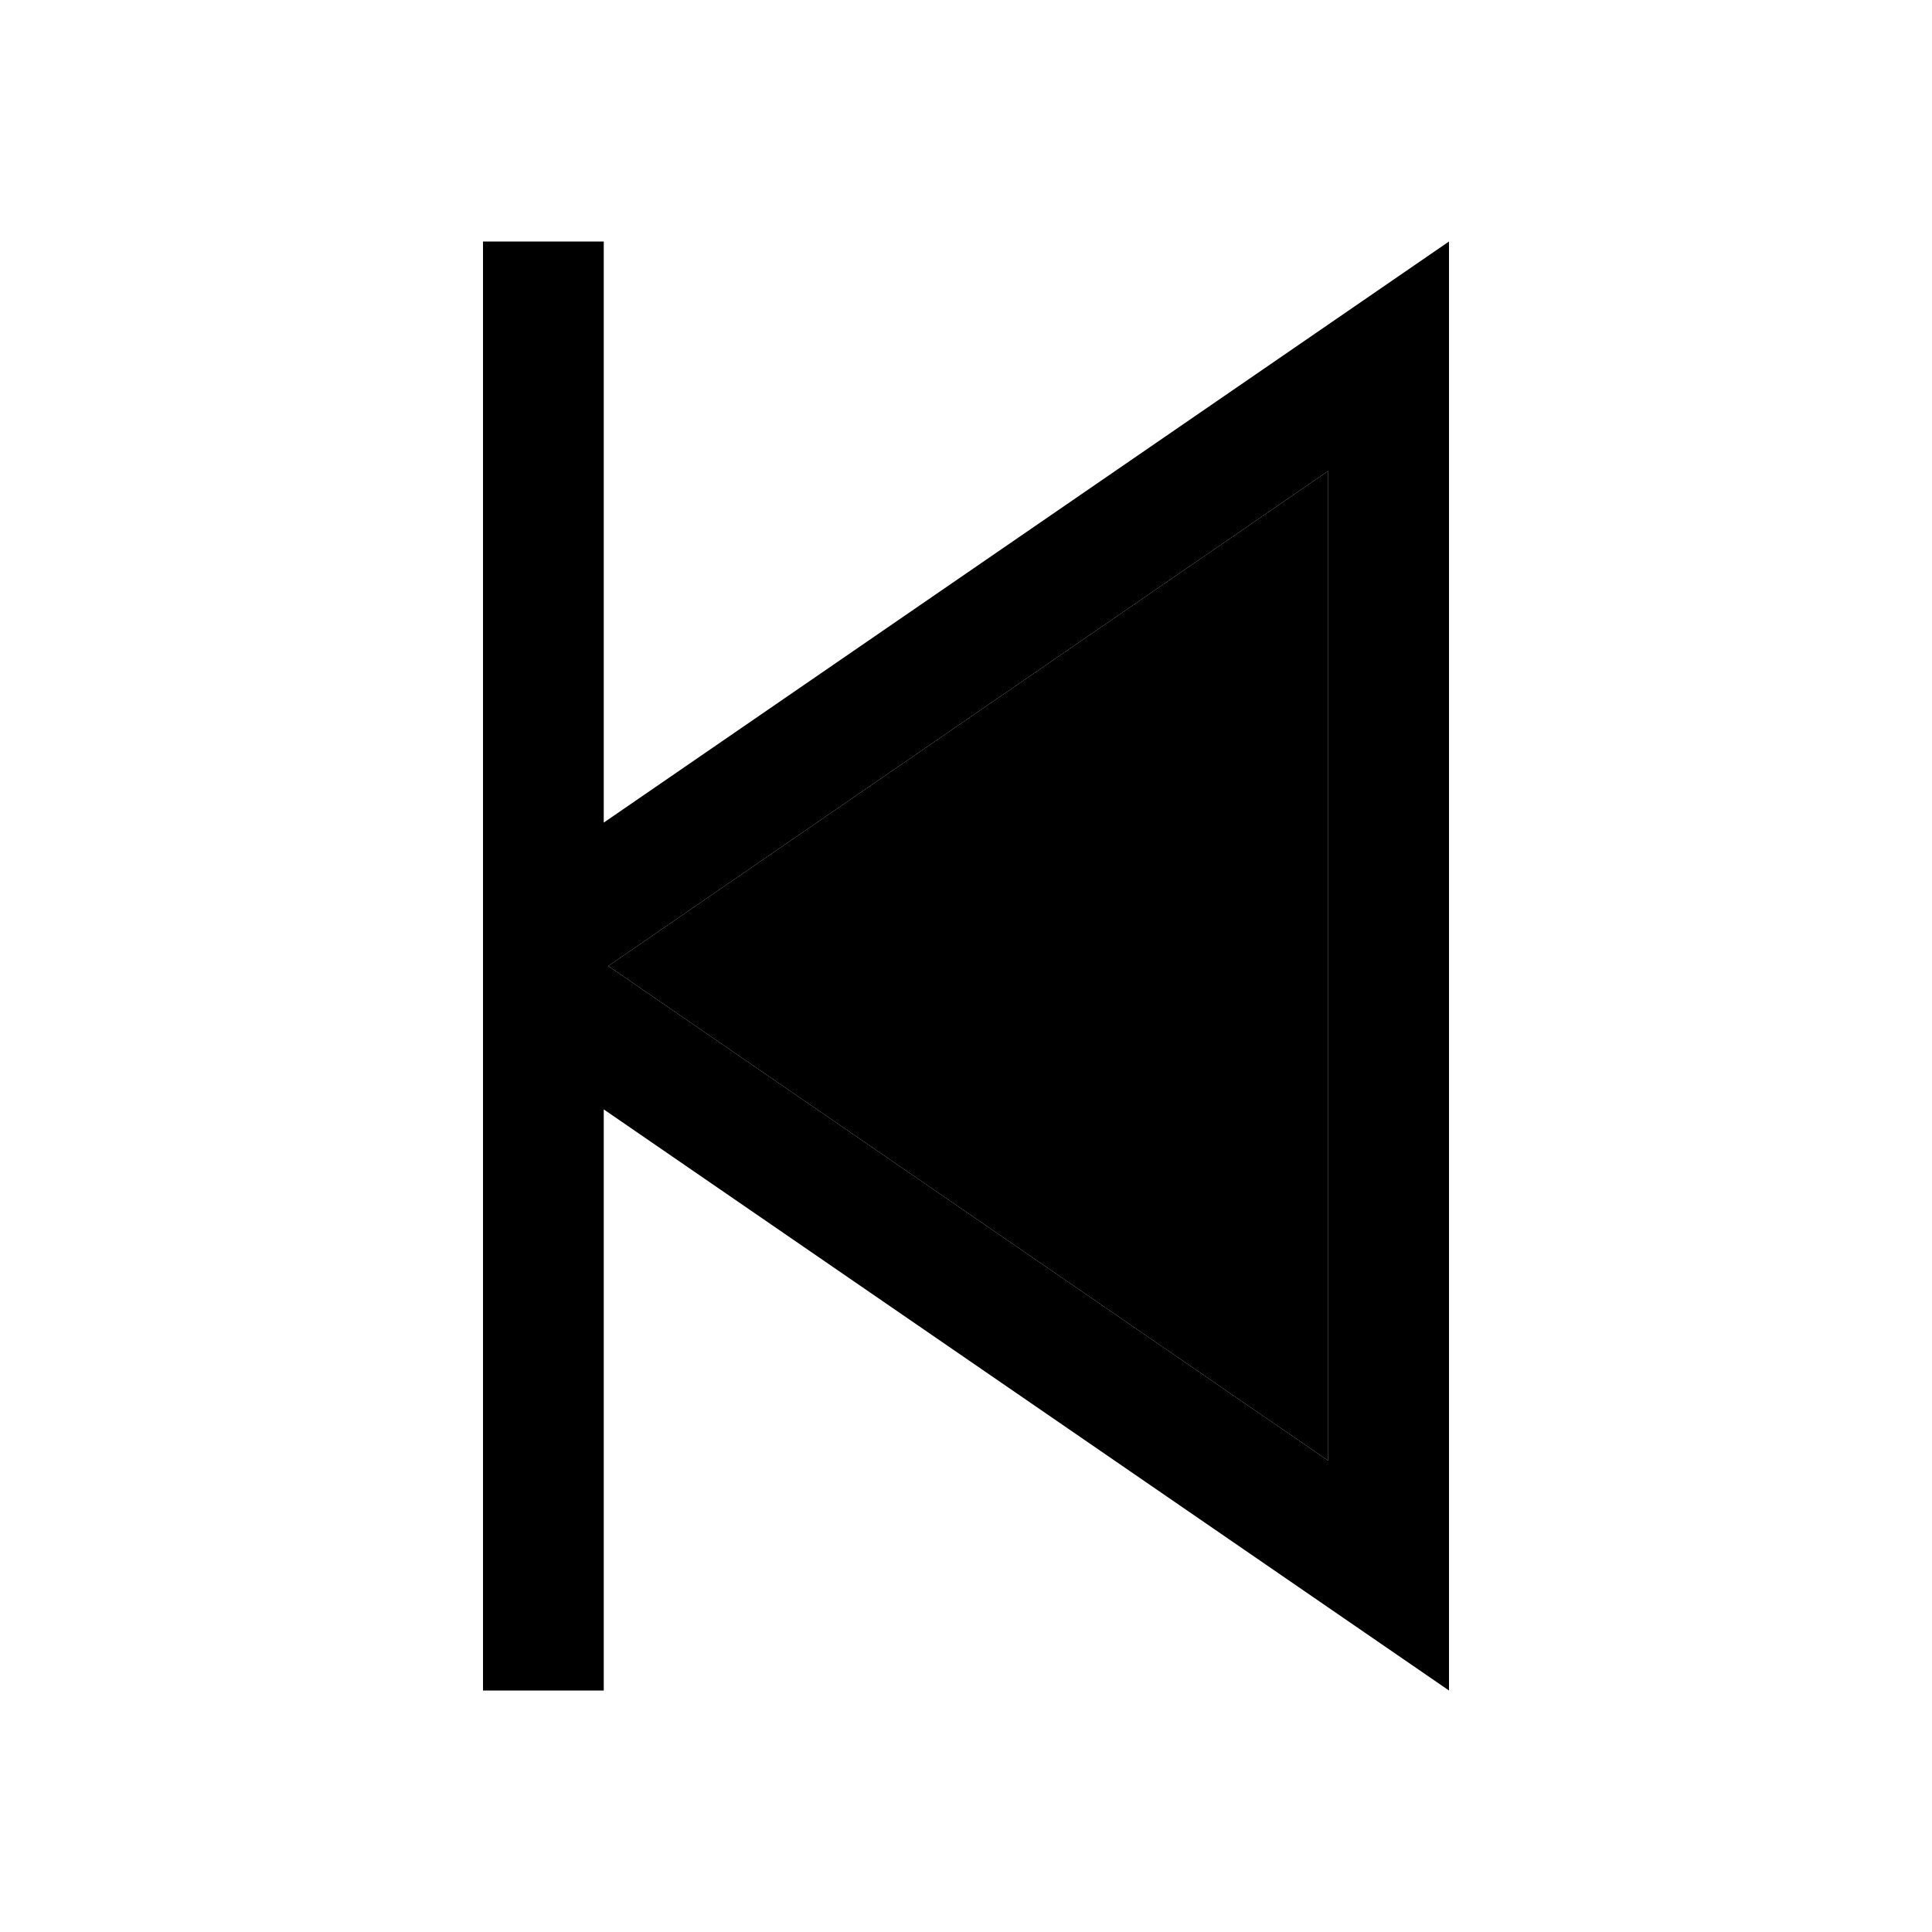 <svg xmlns="http://www.w3.org/2000/svg" width="24" height="24" viewBox="0 0 320 512">
    <path class="pr-icon-duotone-secondary" d="M65.2 256L256 124.8l0 262.3L65.2 256z"/>
    <path class="pr-icon-duotone-primary" d="M64 80l0-16L32 64l0 16 0 160 0 32 0 160 0 16 32 0 0-16 0-138L256 426l32 22 0-38.8 0-306.3L288 64 256 86 64 218 64 80zm1.2 176L256 124.8l0 262.3L65.2 256z"/>
</svg>